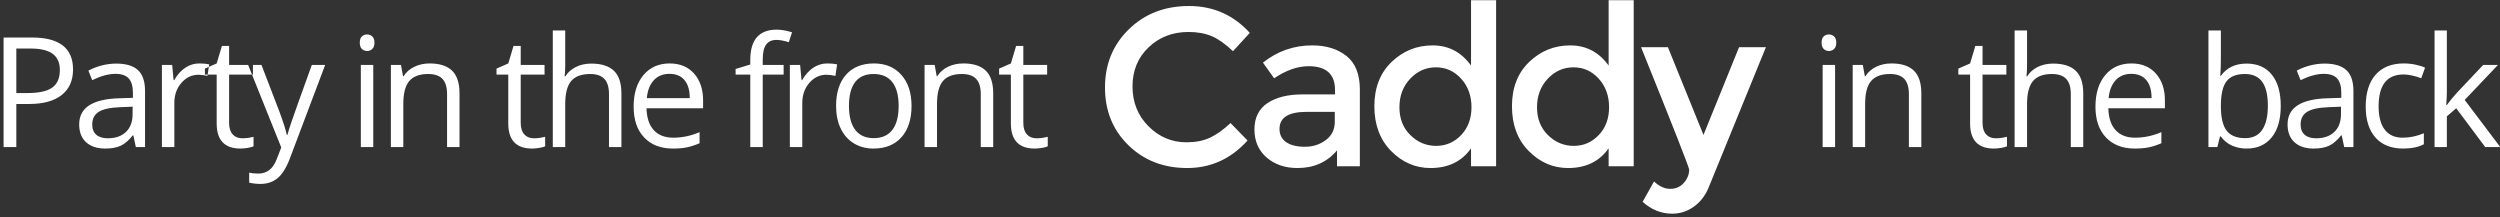 <?xml version="1.0" encoding="UTF-8"?>
<svg width="391px" height="34px" viewBox="0 0 391 34" version="1.1" xmlns="http://www.w3.org/2000/svg" xmlns:xlink="http://www.w3.org/1999/xlink">
    <rect x="0" y="0" width="391" height="34" fill="#333333" stroke="none"/>
    <!-- Generator: Sketch 42 (36781) - http://www.bohemiancoding.com/sketch -->
    <title>Group 33</title>
    <desc>Created with Sketch.</desc>
    <defs></defs>
    <g id="Page-1" stroke="none" stroke-width="1" fill="none" fill-rule="evenodd">
        <g id="Desktop-HD" transform="translate(-1432, -1892)" fill="#FFFFFF">
            <g id="Group-33" transform="translate(1432, 1892)">
                <path d="M185.56,22.255 C186.983,22.255 188.208,22.016 189.235,21.538 C190.262,21.059 191.335,20.295 192.455,19.245 L195.115,21.975 C192.525,24.845 189.381,26.28 185.683,26.28 C181.984,26.28 178.916,25.09 176.477,22.71 C174.039,20.33 172.82,17.32 172.82,13.68 C172.82,10.04 174.062,7.007 176.548,4.58 C179.033,2.153 182.171,0.94 185.963,0.94 C189.754,0.94 192.922,2.34 195.465,5.14 L192.84,8.01 C191.673,6.89 190.571,6.108 189.532,5.665 C188.494,5.222 187.275,5 185.875,5 C183.402,5 181.325,5.799 179.645,7.397 C177.965,8.996 177.125,11.037 177.125,13.523 C177.125,16.008 177.959,18.084 179.627,19.753 C181.296,21.421 183.273,22.255 185.56,22.255 Z M212.68,26 L209.11,26 L209.11,23.515 C207.57,25.358 205.505,26.28 202.915,26.28 C200.978,26.28 199.374,25.732 198.102,24.635 C196.831,23.538 196.195,22.074 196.195,20.242 C196.195,18.411 196.872,17.04 198.225,16.13 C199.578,15.22 201.41,14.765 203.72,14.765 L208.795,14.765 L208.795,14.065 C208.795,11.592 207.418,10.355 204.665,10.355 C202.938,10.355 201.142,10.985 199.275,12.245 L197.525,9.795 C199.788,7.998 202.355,7.1 205.225,7.1 C207.418,7.1 209.209,7.654 210.597,8.762 C211.986,9.871 212.68,11.615 212.68,13.995 L212.68,26 Z M208.76,19.07 L208.76,17.495 L204.35,17.495 C201.527,17.495 200.115,18.382 200.115,20.155 C200.115,21.065 200.465,21.759 201.165,22.238 C201.865,22.716 202.839,22.955 204.088,22.955 C205.336,22.955 206.427,22.605 207.36,21.905 C208.293,21.205 208.76,20.26 208.76,19.07 Z M217.575,23.62 C215.825,21.847 214.95,19.513 214.95,16.62 C214.95,13.727 215.848,11.417 217.645,9.69 C219.442,7.963 221.582,7.1 224.067,7.1 C226.553,7.1 228.553,8.15 230.07,10.25 L230.07,0.03 L233.99,0.03 L233.99,26 L230.07,26 L230.07,23.2 C228.623,25.253 226.512,26.28 223.735,26.28 C221.378,26.28 219.325,25.393 217.575,23.62 Z M220.585,21.135 C221.728,22.255 223.07,22.815 224.61,22.815 C226.15,22.815 227.457,22.249 228.53,21.117 C229.603,19.986 230.14,18.533 230.14,16.76 C230.14,14.987 229.603,13.505 228.53,12.315 C227.457,11.125 226.138,10.53 224.575,10.53 C223.012,10.53 221.67,11.125 220.55,12.315 C219.43,13.505 218.87,14.992 218.87,16.777 C218.87,18.563 219.442,20.015 220.585,21.135 Z M239.095,23.62 C237.345,21.847 236.47,19.513 236.47,16.62 C236.47,13.727 237.368,11.417 239.165,9.69 C240.962,7.963 243.102,7.1 245.588,7.1 C248.073,7.1 250.073,8.15 251.59,10.25 L251.59,0.03 L255.51,0.03 L255.51,26 L251.59,26 L251.59,23.2 C250.143,25.253 248.032,26.28 245.255,26.28 C242.898,26.28 240.845,25.393 239.095,23.62 Z M242.105,21.135 C243.248,22.255 244.59,22.815 246.13,22.815 C247.67,22.815 248.977,22.249 250.05,21.117 C251.123,19.986 251.66,18.533 251.66,16.76 C251.66,14.987 251.123,13.505 250.05,12.315 C248.977,11.125 247.658,10.53 246.095,10.53 C244.532,10.53 243.19,11.125 242.07,12.315 C240.95,13.505 240.39,14.992 240.39,16.777 C240.39,18.563 240.962,20.015 242.105,21.135 Z M261.525,33.42 C259.822,33.42 258.282,32.802 256.905,31.565 L258.69,28.38 C259.507,29.15 260.352,29.535 261.228,29.535 C262.103,29.535 262.814,29.22 263.363,28.59 C263.911,27.96 264.185,27.272 264.185,26.525 C264.185,26.198 261.677,19.817 256.66,7.38 L260.86,7.38 L266.425,21.1 L271.99,7.38 L276.19,7.38 L267.16,29.5 C266.623,30.713 265.853,31.67 264.85,32.37 C263.847,33.07 262.738,33.42 261.525,33.42 Z" id="Caddy-Copy-13"></path>
                <path d="M11.424,10.859 C11.424,12.594 10.832,13.928 9.649,14.861 C8.465,15.795 6.772,16.262 4.569,16.262 L2.553,16.262 L2.553,23 L0.561,23 L0.561,5.867 L5.002,5.867 C9.283,5.867 11.424,7.531 11.424,10.859 Z M2.553,14.551 L4.346,14.551 C6.112,14.551 7.389,14.266 8.178,13.695 C8.967,13.125 9.361,12.211 9.361,10.953 C9.361,9.82 8.99,8.977 8.248,8.422 C7.506,7.867 6.35,7.59 4.779,7.59 L2.553,7.59 L2.553,14.551 Z M21.244,23 L20.857,21.172 L20.764,21.172 C20.123,21.977 19.484,22.521 18.847,22.807 C18.211,23.092 17.416,23.234 16.463,23.234 C15.189,23.234 14.191,22.906 13.469,22.25 C12.746,21.594 12.385,20.66 12.385,19.449 C12.385,16.855 14.459,15.496 18.607,15.371 L20.787,15.301 L20.787,14.504 C20.787,13.496 20.57,12.752 20.137,12.271 C19.703,11.791 19.01,11.551 18.056,11.551 C16.986,11.551 15.775,11.879 14.424,12.535 L13.826,11.047 C14.459,10.703 15.152,10.434 15.906,10.238 C16.66,10.043 17.416,9.945 18.174,9.945 C19.705,9.945 20.84,10.285 21.578,10.965 C22.316,11.645 22.685,12.734 22.685,14.234 L22.685,23 L21.244,23 Z M16.849,21.629 C18.06,21.629 19.012,21.297 19.703,20.633 C20.394,19.969 20.74,19.039 20.74,17.844 L20.74,16.684 L18.795,16.766 C17.248,16.82 16.133,17.061 15.449,17.486 C14.765,17.912 14.424,18.574 14.424,19.473 C14.424,20.176 14.637,20.711 15.062,21.078 C15.488,21.445 16.084,21.629 16.849,21.629 Z M31.181,9.922 C31.751,9.922 32.263,9.969 32.716,10.062 L32.447,11.867 C31.916,11.75 31.447,11.691 31.041,11.691 C30.001,11.691 29.113,12.113 28.374,12.957 C27.636,13.801 27.267,14.852 27.267,16.109 L27.267,23 L25.322,23 L25.322,10.156 L26.927,10.156 L27.15,12.535 L27.244,12.535 C27.72,11.699 28.294,11.055 28.966,10.602 C29.638,10.148 30.376,9.922 31.181,9.922 Z M37.896,21.629 C38.239,21.629 38.571,21.604 38.892,21.553 C39.212,21.502 39.466,21.449 39.653,21.395 L39.653,22.883 C39.443,22.984 39.132,23.068 38.722,23.135 C38.312,23.201 37.943,23.234 37.614,23.234 C35.13,23.234 33.888,21.926 33.888,19.309 L33.888,11.668 L32.048,11.668 L32.048,10.73 L33.888,9.922 L34.708,7.18 L35.833,7.18 L35.833,10.156 L39.56,10.156 L39.56,11.668 L35.833,11.668 L35.833,19.227 C35.833,20 36.017,20.594 36.384,21.008 C36.751,21.422 37.255,21.629 37.896,21.629 Z M38.809,10.156 L40.895,10.156 L43.708,17.48 C44.325,19.152 44.708,20.359 44.856,21.102 L44.95,21.102 C45.052,20.703 45.264,20.021 45.589,19.057 C45.913,18.092 46.973,15.125 48.77,10.156 L50.856,10.156 L45.337,24.781 C44.79,26.227 44.151,27.252 43.421,27.857 C42.69,28.463 41.794,28.766 40.731,28.766 C40.137,28.766 39.552,28.699 38.973,28.566 L38.973,27.008 C39.403,27.102 39.884,27.148 40.415,27.148 C41.751,27.148 42.704,26.398 43.274,24.898 L43.989,23.07 L38.809,10.156 Z M58.379,23 L56.434,23 L56.434,10.156 L58.379,10.156 L58.379,23 Z M56.27,6.676 C56.27,6.23 56.379,5.904 56.598,5.697 C56.817,5.49 57.09,5.387 57.418,5.387 C57.731,5.387 58,5.492 58.227,5.703 C58.453,5.914 58.567,6.238 58.567,6.676 C58.567,7.113 58.453,7.439 58.227,7.654 C58,7.869 57.731,7.977 57.418,7.977 C57.09,7.977 56.817,7.869 56.598,7.654 C56.379,7.439 56.27,7.113 56.27,6.676 Z M69.922,23 L69.922,14.691 C69.922,13.645 69.683,12.863 69.207,12.348 C68.73,11.832 67.984,11.574 66.969,11.574 C65.625,11.574 64.64,11.937 64.015,12.664 C63.39,13.391 63.078,14.59 63.078,16.262 L63.078,23 L61.133,23 L61.133,10.156 L62.715,10.156 L63.031,11.914 L63.125,11.914 C63.523,11.281 64.082,10.791 64.801,10.443 C65.519,10.096 66.32,9.922 67.203,9.922 C68.75,9.922 69.914,10.295 70.695,11.041 C71.476,11.787 71.867,12.98 71.867,14.621 L71.867,23 L69.922,23 Z M83.503,21.629 C83.847,21.629 84.179,21.604 84.499,21.553 C84.819,21.502 85.073,21.449 85.261,21.395 L85.261,22.883 C85.05,22.984 84.739,23.068 84.329,23.135 C83.919,23.201 83.55,23.234 83.222,23.234 C80.737,23.234 79.495,21.926 79.495,19.309 L79.495,11.668 L77.655,11.668 L77.655,10.73 L79.495,9.922 L80.316,7.18 L81.441,7.18 L81.441,10.156 L85.167,10.156 L85.167,11.668 L81.441,11.668 L81.441,19.227 C81.441,20 81.624,20.594 81.991,21.008 C82.358,21.422 82.862,21.629 83.503,21.629 Z M95.245,23 L95.245,14.691 C95.245,13.645 95.007,12.863 94.53,12.348 C94.053,11.832 93.307,11.574 92.292,11.574 C90.94,11.574 89.954,11.941 89.333,12.676 C88.712,13.41 88.401,14.613 88.401,16.285 L88.401,23 L86.456,23 L86.456,4.766 L88.401,4.766 L88.401,10.285 C88.401,10.949 88.37,11.5 88.307,11.938 L88.425,11.938 C88.807,11.32 89.352,10.834 90.059,10.479 C90.766,10.123 91.573,9.945 92.479,9.945 C94.05,9.945 95.227,10.318 96.012,11.064 C96.798,11.811 97.19,12.996 97.19,14.621 L97.19,23 L95.245,23 Z M105.241,23.234 C103.342,23.234 101.844,22.656 100.746,21.5 C99.649,20.344 99.1,18.738 99.1,16.684 C99.1,14.613 99.61,12.969 100.629,11.75 C101.649,10.531 103.018,9.922 104.737,9.922 C106.346,9.922 107.62,10.451 108.557,11.51 C109.495,12.568 109.963,13.965 109.963,15.699 L109.963,16.93 L101.116,16.93 C101.155,18.438 101.536,19.582 102.258,20.363 C102.981,21.145 103.998,21.535 105.311,21.535 C106.694,21.535 108.061,21.246 109.412,20.668 L109.412,22.402 C108.725,22.699 108.075,22.912 107.461,23.041 C106.848,23.17 106.108,23.234 105.241,23.234 Z M104.713,11.551 C103.682,11.551 102.86,11.887 102.246,12.559 C101.633,13.23 101.272,14.16 101.162,15.348 L107.877,15.348 C107.877,14.121 107.604,13.182 107.057,12.529 C106.51,11.877 105.729,11.551 104.713,11.551 Z M122.56,11.668 L119.291,11.668 L119.291,23 L117.345,23 L117.345,11.668 L115.049,11.668 L115.049,10.789 L117.345,10.086 L117.345,9.371 C117.345,6.215 118.724,4.637 121.482,4.637 C122.162,4.637 122.959,4.773 123.873,5.047 L123.369,6.605 C122.619,6.363 121.978,6.242 121.447,6.242 C120.713,6.242 120.17,6.486 119.818,6.975 C119.467,7.463 119.291,8.246 119.291,9.324 L119.291,10.156 L122.56,10.156 L122.56,11.668 Z M129.392,9.922 C129.962,9.922 130.474,9.969 130.927,10.062 L130.658,11.867 C130.126,11.75 129.658,11.691 129.251,11.691 C128.212,11.691 127.324,12.113 126.585,12.957 C125.847,13.801 125.478,14.852 125.478,16.109 L125.478,23 L123.533,23 L123.533,10.156 L125.138,10.156 L125.361,12.535 L125.454,12.535 C125.931,11.699 126.505,11.055 127.177,10.602 C127.849,10.148 128.587,9.922 129.392,9.922 Z M142.564,16.566 C142.564,18.66 142.036,20.295 140.981,21.471 C139.927,22.646 138.47,23.234 136.61,23.234 C135.462,23.234 134.442,22.965 133.552,22.426 C132.661,21.887 131.974,21.113 131.489,20.105 C131.005,19.098 130.763,17.918 130.763,16.566 C130.763,14.473 131.286,12.842 132.333,11.674 C133.38,10.506 134.833,9.922 136.692,9.922 C138.489,9.922 139.917,10.52 140.976,11.715 C142.034,12.91 142.564,14.527 142.564,16.566 Z M132.778,16.566 C132.778,18.207 133.106,19.457 133.763,20.316 C134.419,21.176 135.384,21.605 136.657,21.605 C137.931,21.605 138.897,21.178 139.558,20.322 C140.218,19.467 140.548,18.215 140.548,16.566 C140.548,14.934 140.218,13.693 139.558,12.846 C138.897,11.998 137.923,11.574 136.634,11.574 C135.36,11.574 134.399,11.992 133.751,12.828 C133.103,13.664 132.778,14.91 132.778,16.566 Z M153.391,23 L153.391,14.691 C153.391,13.645 153.153,12.863 152.676,12.348 C152.2,11.832 151.454,11.574 150.438,11.574 C149.094,11.574 148.11,11.937 147.485,12.664 C146.86,13.391 146.548,14.59 146.548,16.262 L146.548,23 L144.602,23 L144.602,10.156 L146.184,10.156 L146.501,11.914 L146.594,11.914 C146.993,11.281 147.551,10.791 148.27,10.443 C148.989,10.096 149.79,9.922 150.673,9.922 C152.219,9.922 153.383,10.295 154.165,11.041 C154.946,11.787 155.337,12.98 155.337,14.621 L155.337,23 L153.391,23 Z M162.11,21.629 C162.453,21.629 162.785,21.604 163.106,21.553 C163.426,21.502 163.68,21.449 163.868,21.395 L163.868,22.883 C163.657,22.984 163.346,23.068 162.936,23.135 C162.526,23.201 162.157,23.234 161.828,23.234 C159.344,23.234 158.102,21.926 158.102,19.309 L158.102,11.668 L156.262,11.668 L156.262,10.73 L158.102,9.922 L158.922,7.18 L160.047,7.18 L160.047,10.156 L163.774,10.156 L163.774,11.668 L160.047,11.668 L160.047,19.227 C160.047,20 160.231,20.594 160.598,21.008 C160.965,21.422 161.469,21.629 162.11,21.629 Z" id="Party-in-the-front-Copy"></path>
                <path d="M287.008,23 L285.062,23 L285.062,10.156 L287.008,10.156 L287.008,23 Z M284.898,6.676 C284.898,6.23 285.008,5.904 285.227,5.697 C285.445,5.49 285.719,5.387 286.047,5.387 C286.359,5.387 286.629,5.492 286.855,5.703 C287.082,5.914 287.195,6.238 287.195,6.676 C287.195,7.113 287.082,7.439 286.855,7.654 C286.629,7.869 286.359,7.977 286.047,7.977 C285.719,7.977 285.445,7.869 285.227,7.654 C285.008,7.439 284.898,7.113 284.898,6.676 Z M298.55,23 L298.55,14.691 C298.55,13.645 298.312,12.863 297.836,12.348 C297.359,11.832 296.613,11.574 295.597,11.574 C294.254,11.574 293.269,11.937 292.644,12.664 C292.019,13.391 291.707,14.59 291.707,16.262 L291.707,23 L289.761,23 L289.761,10.156 L291.343,10.156 L291.66,11.914 L291.754,11.914 C292.152,11.281 292.711,10.791 293.429,10.443 C294.148,10.096 294.949,9.922 295.832,9.922 C297.379,9.922 298.543,10.295 299.324,11.041 C300.105,11.787 300.496,12.98 300.496,14.621 L300.496,23 L298.55,23 Z M312.132,21.629 C312.476,21.629 312.808,21.604 313.128,21.553 C313.448,21.502 313.702,21.449 313.89,21.395 L313.89,22.883 C313.679,22.984 313.368,23.068 312.958,23.135 C312.548,23.201 312.179,23.234 311.851,23.234 C309.366,23.234 308.124,21.926 308.124,19.309 L308.124,11.668 L306.284,11.668 L306.284,10.73 L308.124,9.922 L308.944,7.18 L310.069,7.18 L310.069,10.156 L313.796,10.156 L313.796,11.668 L310.069,11.668 L310.069,19.227 C310.069,20 310.253,20.594 310.62,21.008 C310.987,21.422 311.491,21.629 312.132,21.629 Z M323.874,23 L323.874,14.691 C323.874,13.645 323.635,12.863 323.159,12.348 C322.682,11.832 321.936,11.574 320.921,11.574 C319.569,11.574 318.583,11.941 317.962,12.676 C317.34,13.41 317.03,14.613 317.03,16.285 L317.03,23 L315.085,23 L315.085,4.766 L317.03,4.766 L317.03,10.285 C317.03,10.949 316.999,11.5 316.936,11.938 L317.053,11.938 C317.436,11.32 317.981,10.834 318.688,10.479 C319.395,10.123 320.202,9.945 321.108,9.945 C322.678,9.945 323.856,10.318 324.641,11.064 C325.426,11.811 325.819,12.996 325.819,14.621 L325.819,23 L323.874,23 Z M333.869,23.234 C331.971,23.234 330.473,22.656 329.375,21.5 C328.278,20.344 327.729,18.738 327.729,16.684 C327.729,14.613 328.239,12.969 329.258,11.75 C330.278,10.531 331.647,9.922 333.366,9.922 C334.975,9.922 336.248,10.451 337.186,11.51 C338.123,12.568 338.592,13.965 338.592,15.699 L338.592,16.93 L329.744,16.93 C329.783,18.438 330.164,19.582 330.887,20.363 C331.61,21.145 332.627,21.535 333.94,21.535 C335.323,21.535 336.69,21.246 338.041,20.668 L338.041,22.402 C337.354,22.699 336.703,22.912 336.09,23.041 C335.477,23.17 334.737,23.234 333.869,23.234 Z M333.342,11.551 C332.311,11.551 331.489,11.887 330.875,12.559 C330.262,13.23 329.901,14.16 329.791,15.348 L336.506,15.348 C336.506,14.121 336.233,13.182 335.686,12.529 C335.139,11.877 334.358,11.551 333.342,11.551 Z M351.377,9.945 C353.064,9.945 354.375,10.521 355.308,11.674 C356.242,12.826 356.709,14.457 356.709,16.566 C356.709,18.676 356.238,20.314 355.296,21.482 C354.355,22.65 353.048,23.234 351.377,23.234 C350.541,23.234 349.777,23.08 349.086,22.771 C348.394,22.463 347.814,21.988 347.345,21.348 L347.205,21.348 L346.795,23 L345.4,23 L345.4,4.766 L347.345,4.766 L347.345,9.195 C347.345,10.188 347.314,11.078 347.252,11.867 L347.345,11.867 C348.252,10.586 349.595,9.945 351.377,9.945 Z M351.095,11.574 C349.767,11.574 348.81,11.955 348.224,12.717 C347.638,13.479 347.345,14.762 347.345,16.566 C347.345,18.371 347.646,19.662 348.248,20.439 C348.849,21.217 349.814,21.605 351.142,21.605 C352.338,21.605 353.228,21.17 353.814,20.299 C354.4,19.428 354.693,18.176 354.693,16.543 C354.693,14.871 354.4,13.625 353.814,12.805 C353.228,11.984 352.322,11.574 351.095,11.574 Z M366.634,23 L366.247,21.172 L366.154,21.172 C365.513,21.977 364.874,22.521 364.238,22.807 C363.601,23.092 362.806,23.234 361.853,23.234 C360.579,23.234 359.581,22.906 358.859,22.25 C358.136,21.594 357.775,20.66 357.775,19.449 C357.775,16.855 359.849,15.496 363.997,15.371 L366.177,15.301 L366.177,14.504 C366.177,13.496 365.96,12.752 365.527,12.271 C365.093,11.791 364.4,11.551 363.447,11.551 C362.376,11.551 361.165,11.879 359.814,12.535 L359.216,11.047 C359.849,10.703 360.542,10.434 361.296,10.238 C362.05,10.043 362.806,9.945 363.564,9.945 C365.095,9.945 366.23,10.285 366.968,10.965 C367.706,11.645 368.075,12.734 368.075,14.234 L368.075,23 L366.634,23 Z M362.24,21.629 C363.45,21.629 364.402,21.297 365.093,20.633 C365.784,19.969 366.13,19.039 366.13,17.844 L366.13,16.684 L364.185,16.766 C362.638,16.82 361.523,17.061 360.839,17.486 C360.156,17.912 359.814,18.574 359.814,19.473 C359.814,20.176 360.027,20.711 360.452,21.078 C360.878,21.445 361.474,21.629 362.24,21.629 Z M375.845,23.234 C373.985,23.234 372.546,22.662 371.526,21.518 C370.507,20.373 369.997,18.754 369.997,16.66 C369.997,14.512 370.515,12.852 371.55,11.68 C372.585,10.508 374.059,9.922 375.974,9.922 C376.591,9.922 377.208,9.988 377.825,10.121 C378.442,10.254 378.927,10.41 379.278,10.59 L378.681,12.242 C378.251,12.07 377.782,11.928 377.274,11.814 C376.767,11.701 376.317,11.645 375.927,11.645 C373.317,11.645 372.013,13.309 372.013,16.637 C372.013,18.215 372.331,19.426 372.968,20.27 C373.604,21.113 374.548,21.535 375.798,21.535 C376.868,21.535 377.966,21.305 379.091,20.844 L379.091,22.566 C378.231,23.012 377.149,23.234 375.845,23.234 Z M382.688,16.426 C383.024,15.949 383.536,15.324 384.223,14.551 L388.372,10.156 L390.68,10.156 L385.477,15.629 L391.044,23 L388.688,23 L384.153,16.93 L382.688,18.195 L382.688,23 L380.766,23 L380.766,4.766 L382.688,4.766 L382.688,14.434 C382.688,14.863 382.657,15.527 382.594,16.426 L382.688,16.426 Z" id="in-the-back-copy"></path>
            </g>
        </g>
    </g>
</svg>